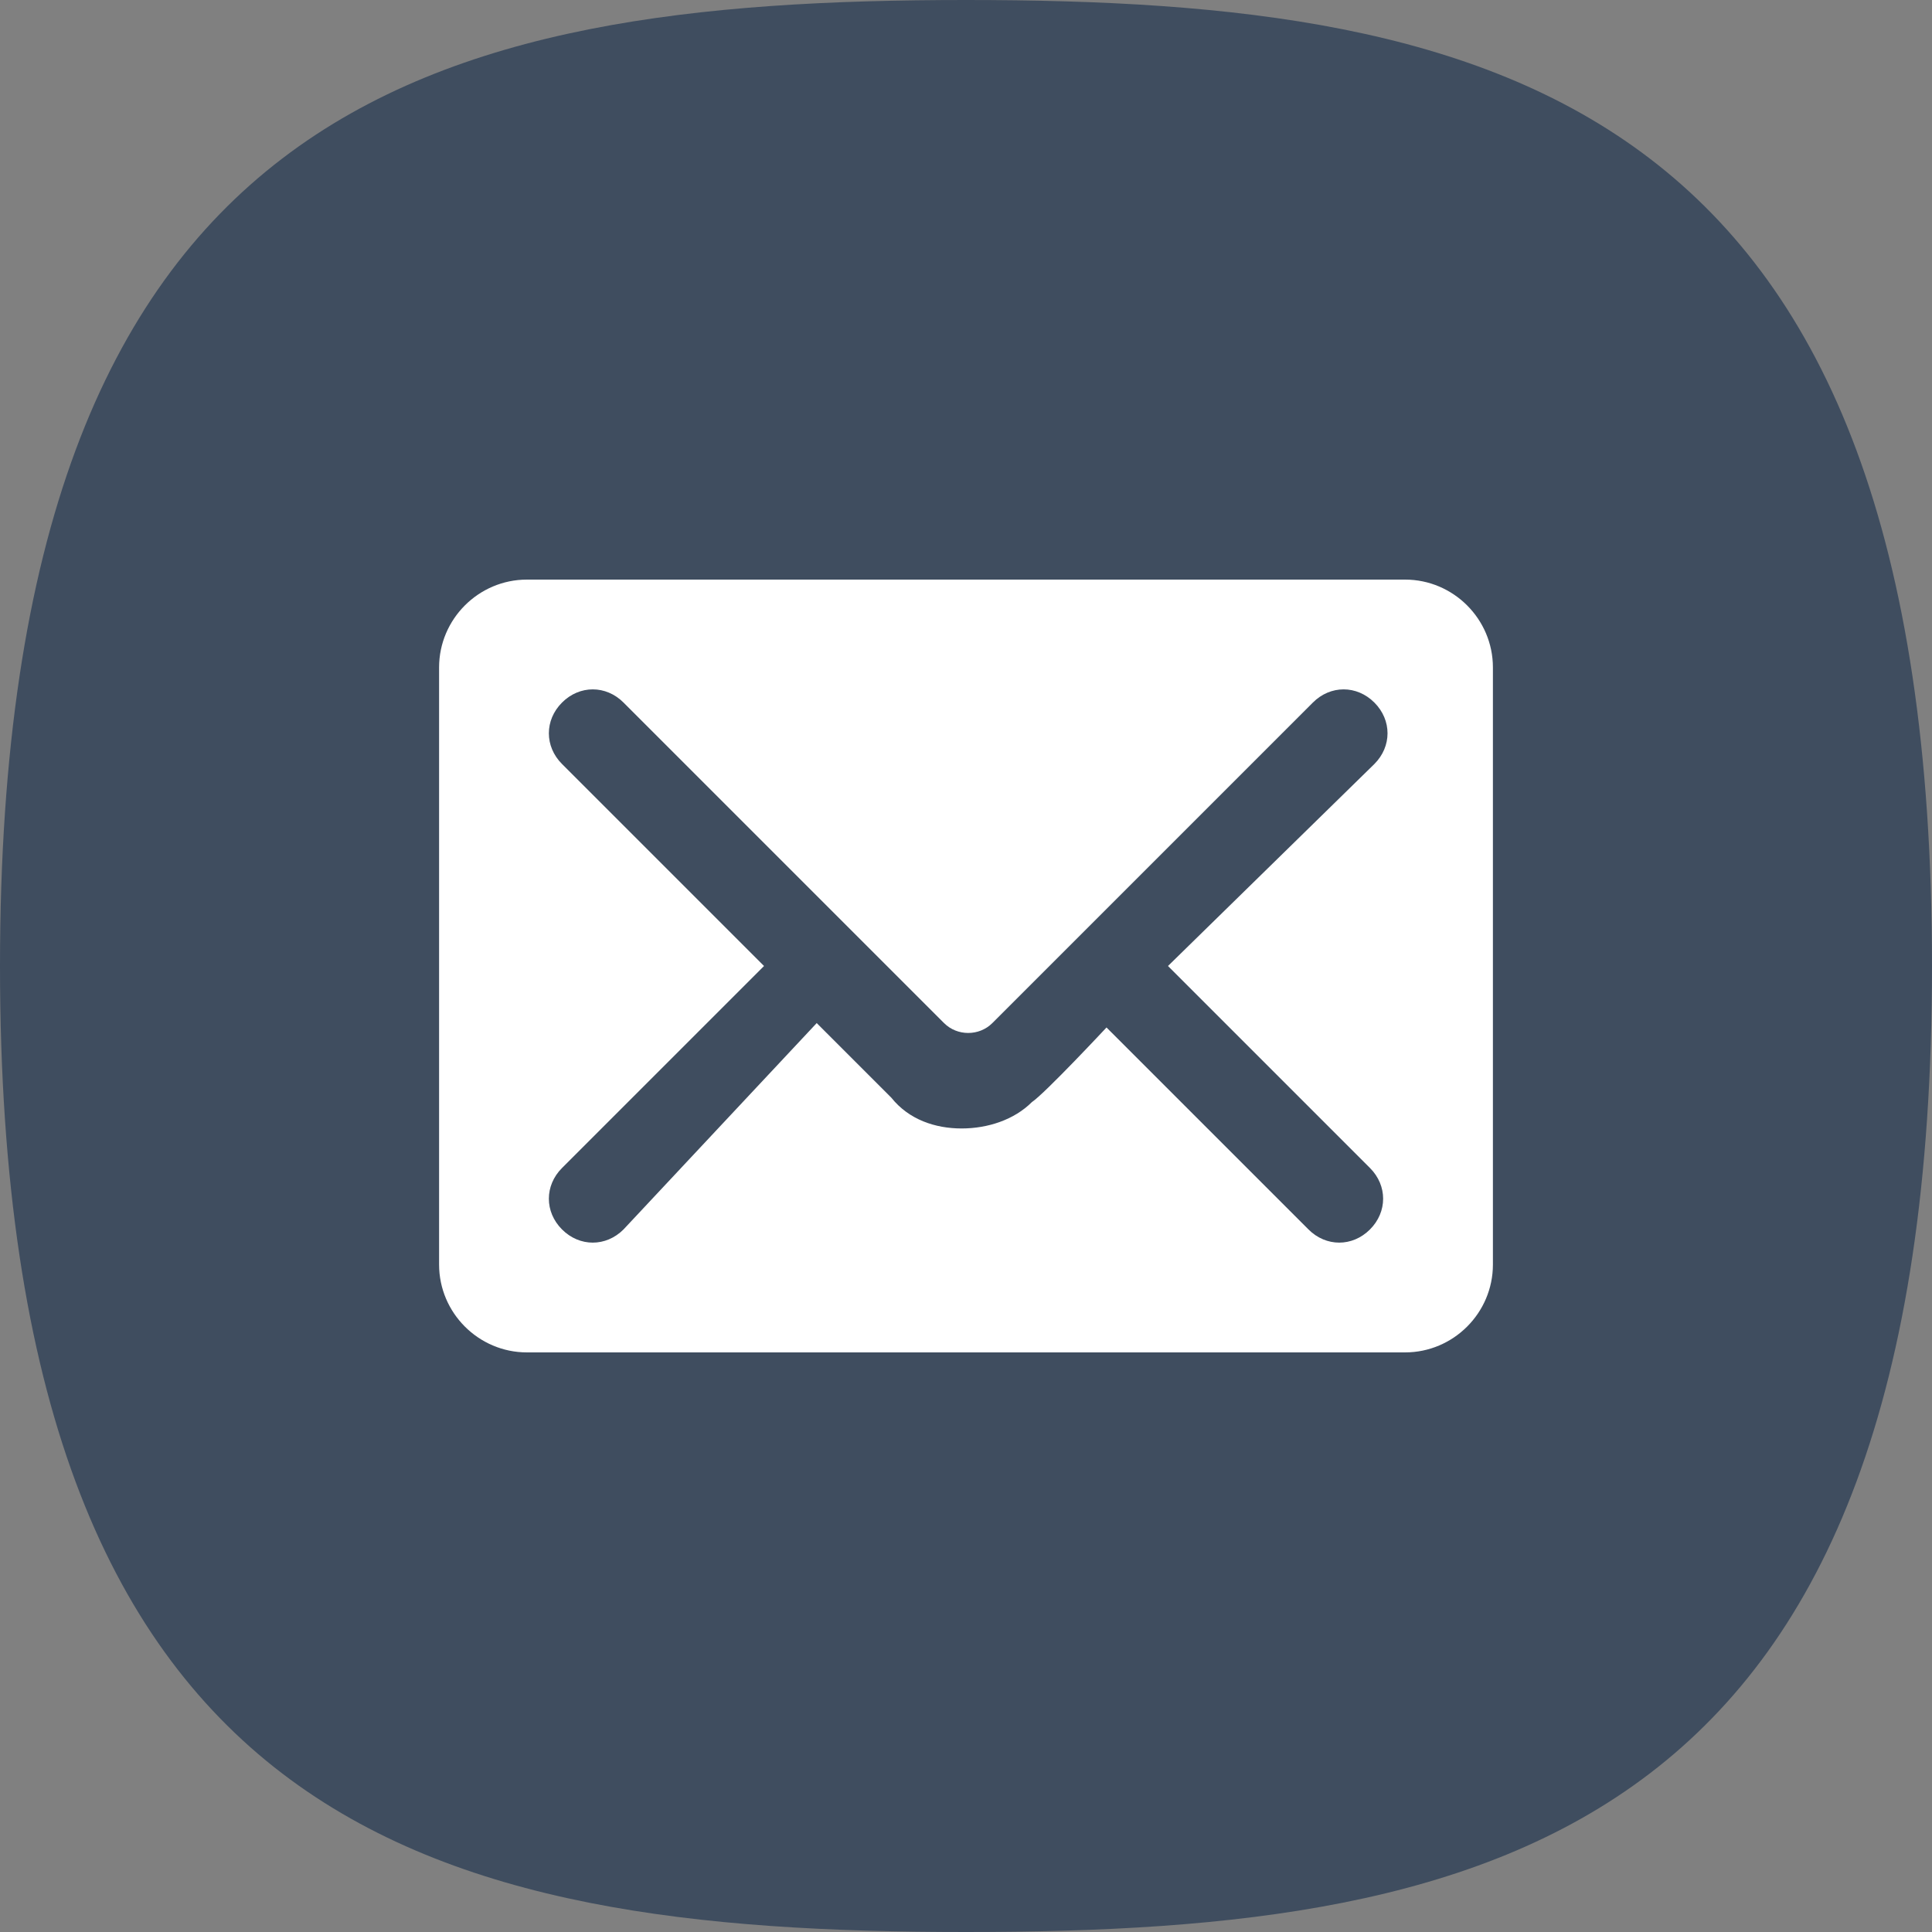 <?xml version="1.0" encoding="utf-8"?>
<!-- Generator: Adobe Illustrator 16.0.0, SVG Export Plug-In . SVG Version: 6.00 Build 0)  -->
<!DOCTYPE svg PUBLIC "-//W3C//DTD SVG 1.1//EN" "http://www.w3.org/Graphics/SVG/1.1/DTD/svg11.dtd">
<svg version="1.1" xmlns="http://www.w3.org/2000/svg" xmlns:xlink="http://www.w3.org/1999/xlink" x="0px" y="0px" width="44px"
	 height="44px" viewBox="0 0 44 44" enable-background="new 0 0 44 44" xml:space="preserve" id="icon-mail">
  <rect x="0" y="0" width="44" height="44" fill="#808080" stroke="none"/>
  <g>
  	<path id="bg-mail" fill="#3F4D5F" d="M22,0C9.8,0,0,2.3,0,22c0,19.7,9.8,22,22,22s22-2.3,22-22C44,2.3,34.2,0,22,0z"/>
  	<path id="fg-mail" fill-rule="evenodd" clip-rule="evenodd" fill="#FFFFFF" d="M10,28.8c0,1.1,0.9,2,2,2h20c1.1,0,2-0.9,2-2V15.2
  		c0-1.1-0.9-2-2-2H12c-1.1,0-2,0.9-2,2V28.8z M17.4,22l-4.6-4.6c-0.4-0.4-0.4-1,0-1.4s1-0.4,1.4,0l7.3,7.3c0.3,0.3,0.8,0.3,1.1,0
  		l7.3-7.3c0.4-0.4,1-0.4,1.4,0s0.4,1,0,1.4L26.6,22l4.6,4.6c0.4,0.4,0.4,1,0,1.4s-1,0.4-1.4,0l-4.6-4.6c0,0-1.4,1.5-1.7,1.7
  		c-0.4,0.4-1,0.6-1.6,0.6c-0.6,0-1.2-0.2-1.6-0.7c-0.3-0.3-1.7-1.7-1.7-1.7L14.2,28c-0.4,0.4-1,0.4-1.4,0s-0.4-1,0-1.4L17.4,22z"/>
  </g>
</svg>
